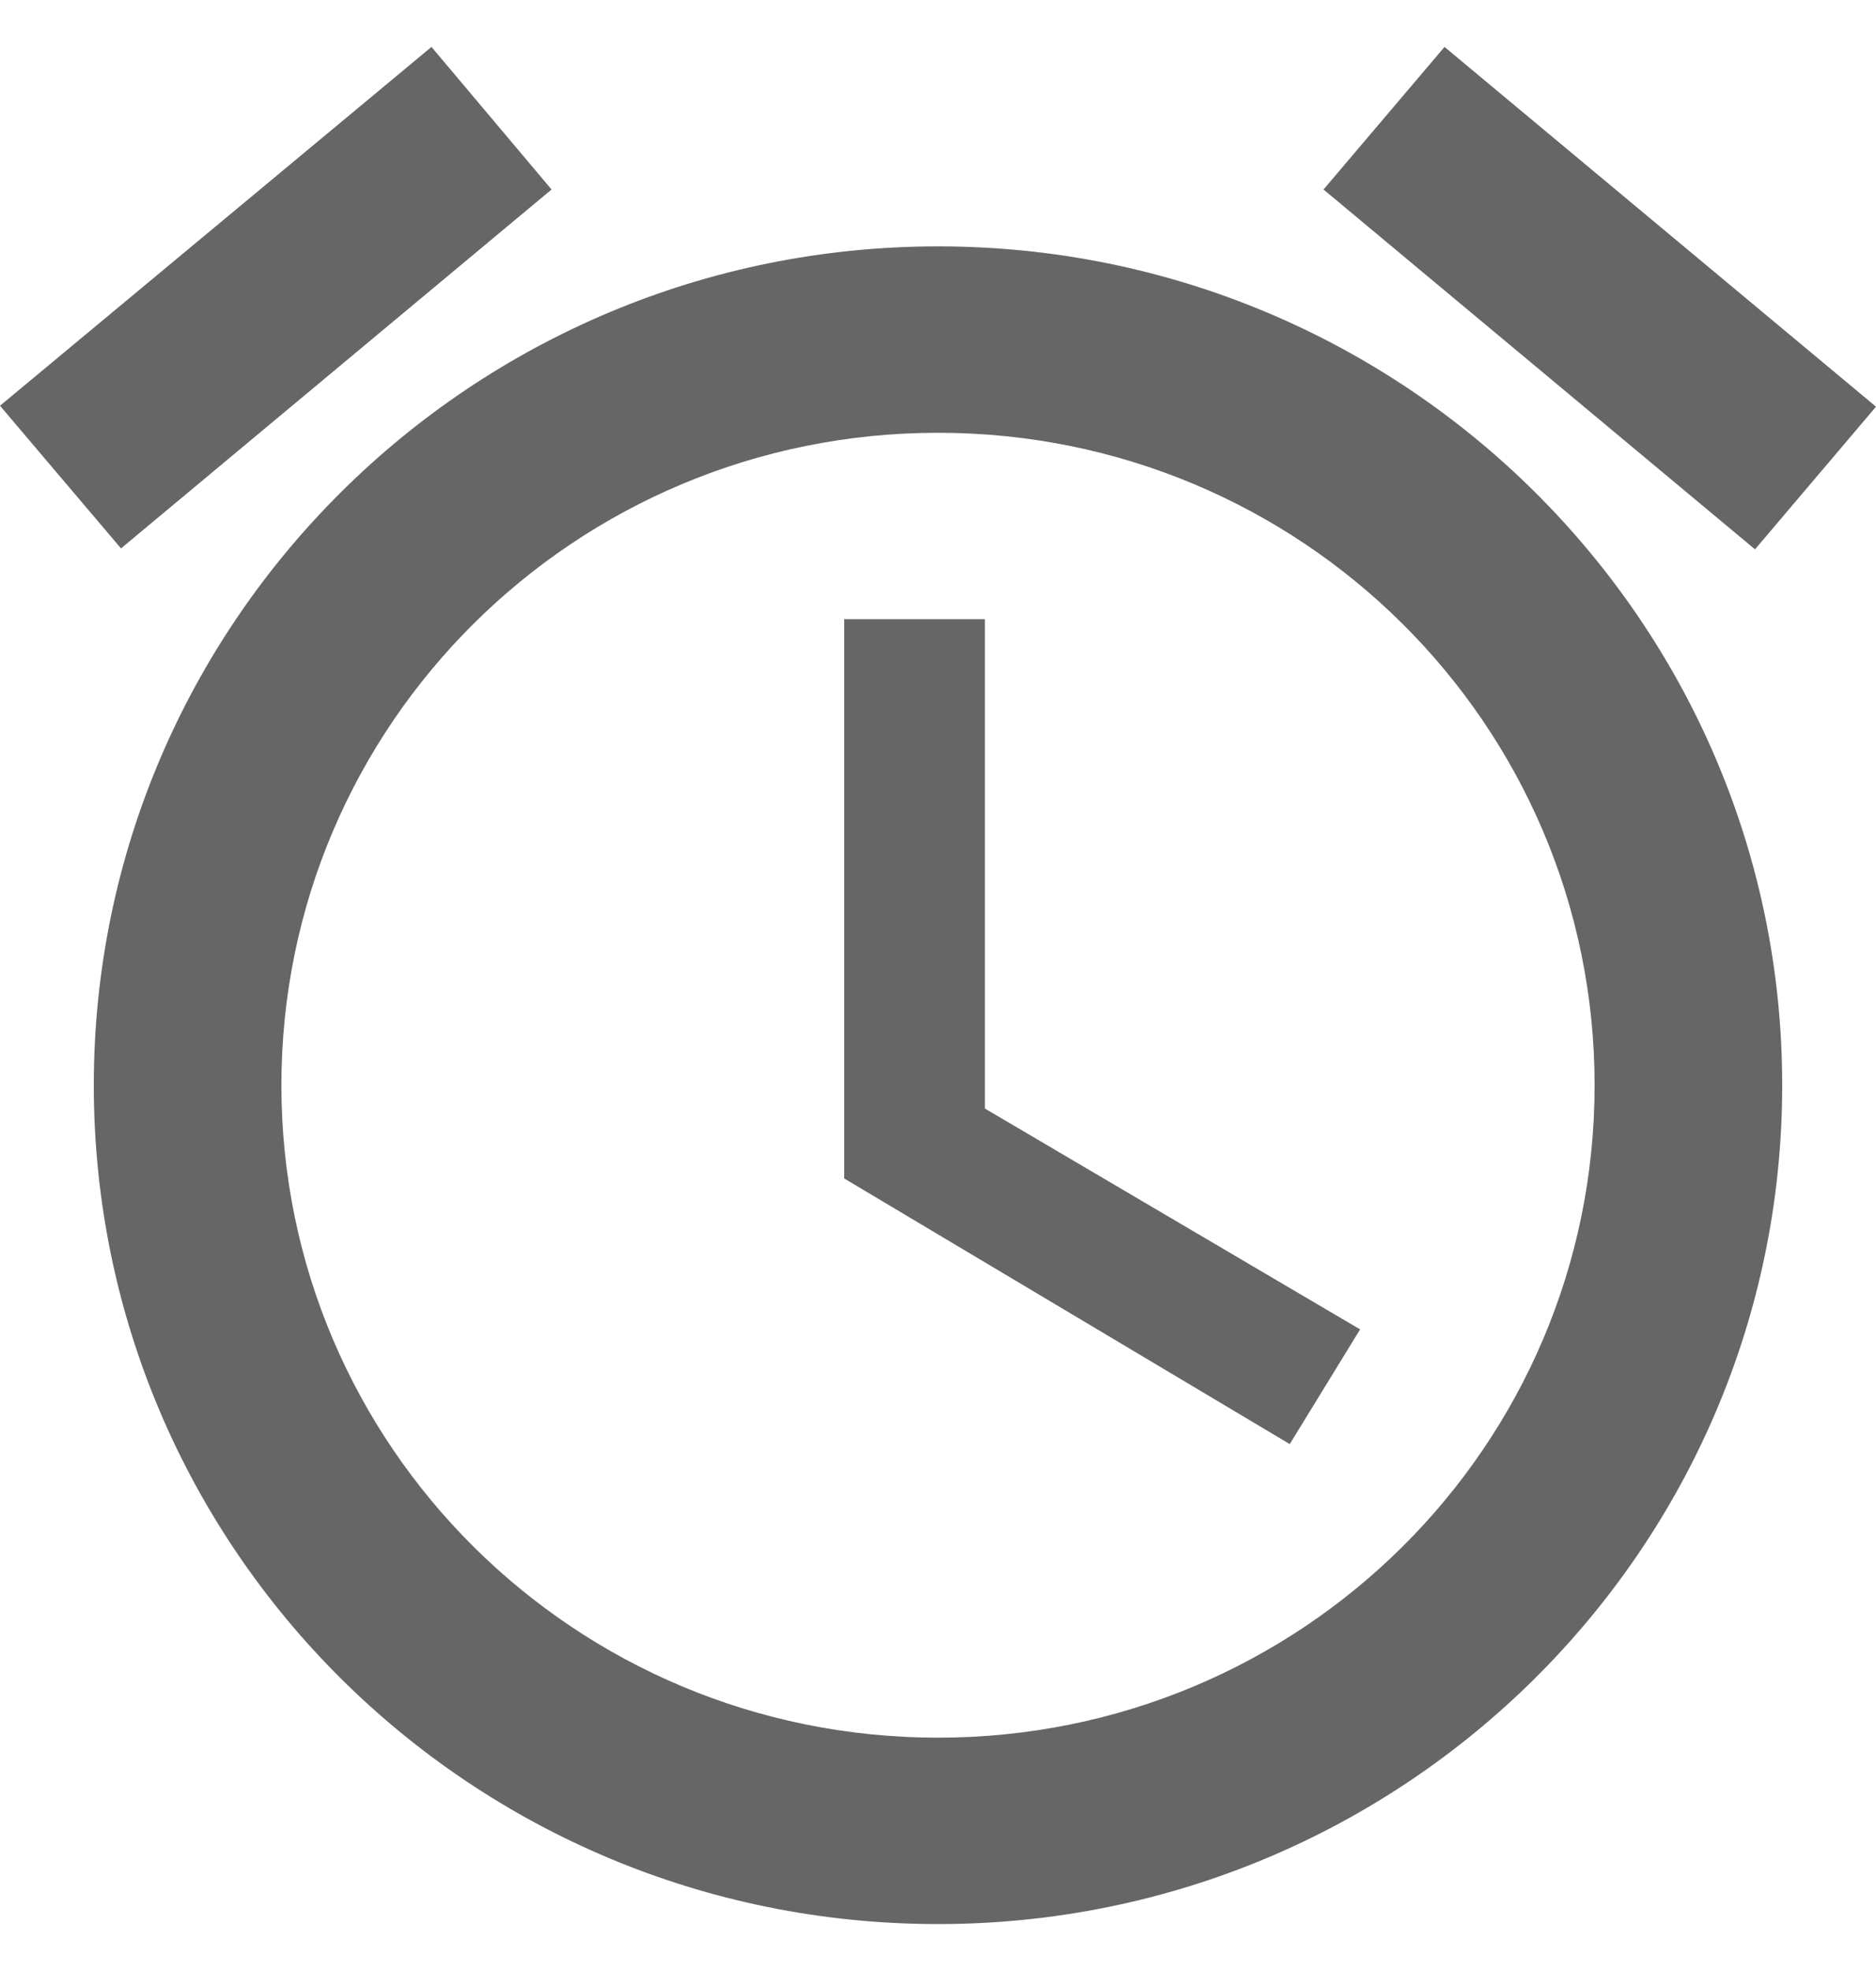 <svg width="20" height="21" viewBox="0 0 20 21" fill="none" xmlns="http://www.w3.org/2000/svg">
<path d="M20 4.333L15.4 0.5L14.11 2.019L18.71 5.853L20 4.333ZM5.88 2.019L4.6 0.5L0 4.323L1.29 5.843L5.88 2.019ZM10.5 6.597H9V12.556L13.75 15.386L14.5 14.164L10.5 11.811V6.597ZM10 2.625C5.03 2.625 1 6.627 1 11.563C1 16.498 5.02 20.5 10 20.5C14.97 20.5 19 16.498 19 11.563C19 6.627 14.97 2.625 10 2.625ZM10 18.514C6.13 18.514 3 15.406 3 11.563C3 7.719 6.13 4.611 10 4.611C13.87 4.611 17 7.719 17 11.563C17 15.406 13.87 18.514 10 18.514Z" fill="black" fill-opacity="0.6"/>
</svg>
